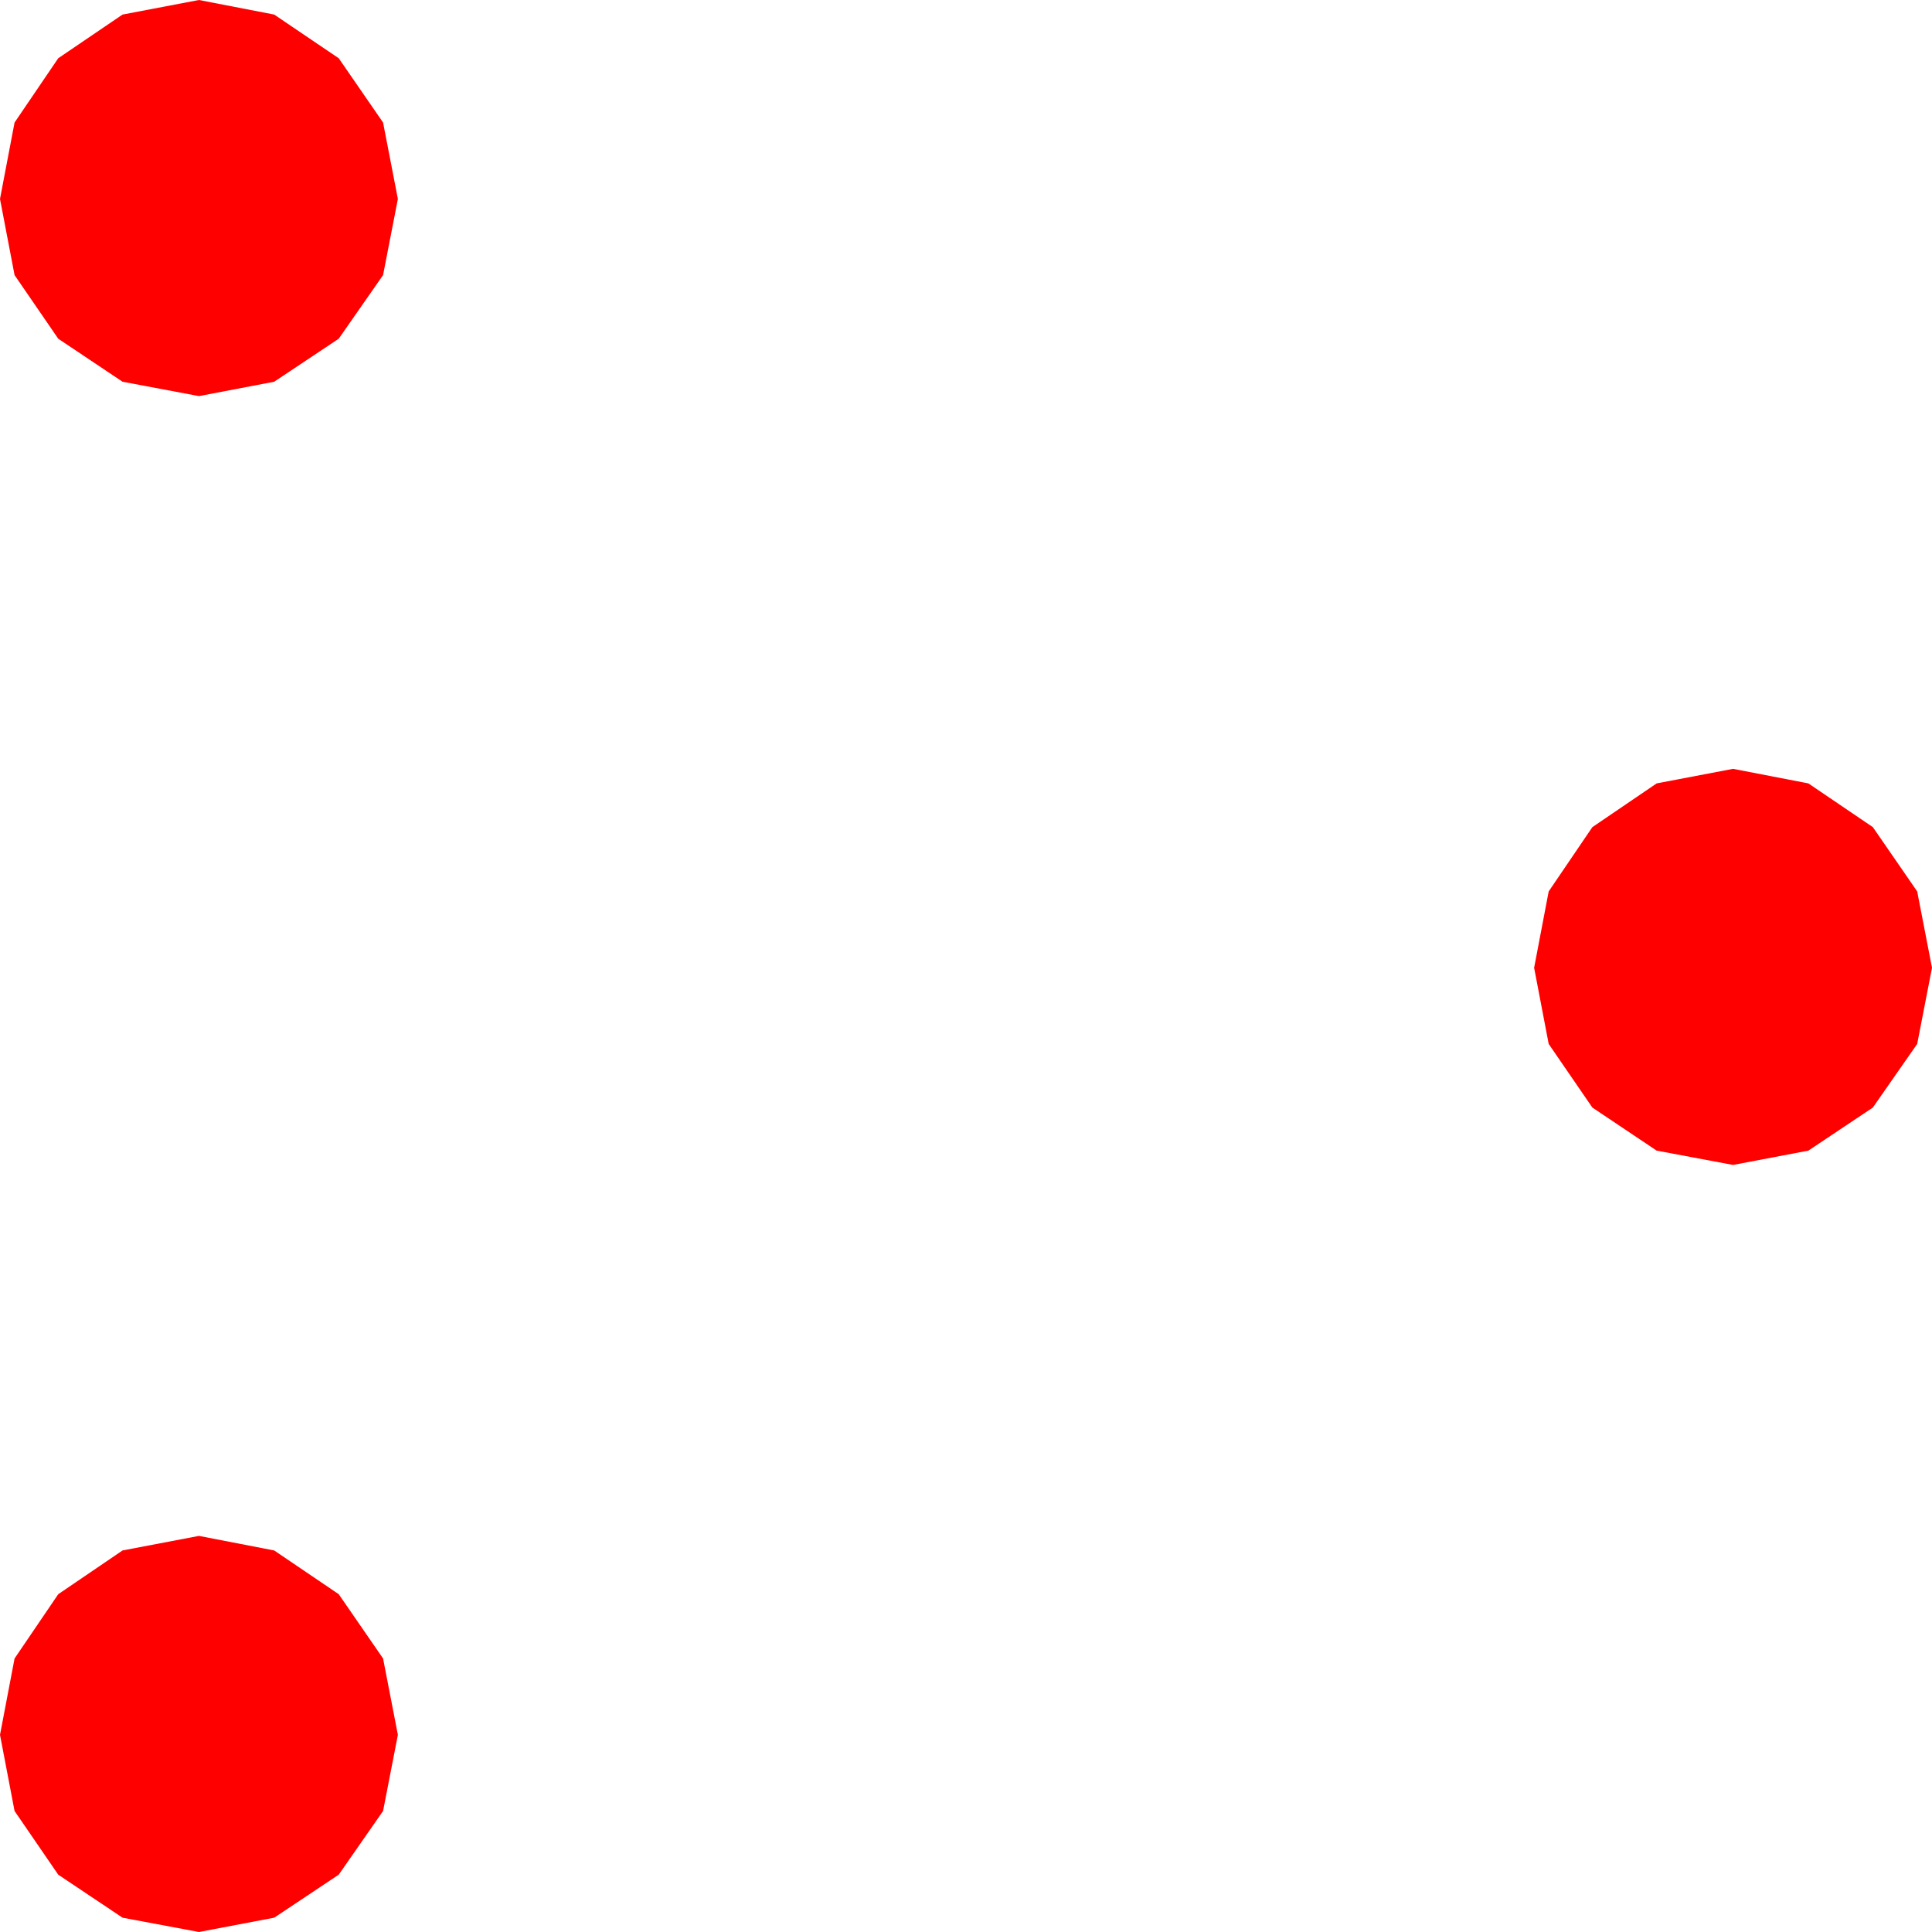 <?xml version="1.0" encoding="utf-8"?>
<!DOCTYPE svg PUBLIC "-//W3C//DTD SVG 1.1//EN" "http://www.w3.org/Graphics/SVG/1.1/DTD/svg11.dtd">
<svg width="31.582" height="31.582" xmlns="http://www.w3.org/2000/svg" xmlns:xlink="http://www.w3.org/1999/xlink" xmlns:xml="http://www.w3.org/XML/1998/namespace" version="1.1">
  <g>
    <g>
      <path style="fill:#FF0000;fill-opacity:1" d="M3.252,25.107L4.482,25.345 5.537,26.06 6.262,27.111 6.504,28.359 6.262,29.604 5.537,30.645 4.482,31.348 3.252,31.582 2.003,31.348 0.952,30.645 0.238,29.604 0,28.359 0.238,27.111 0.952,26.06 2.003,25.345 3.252,25.107z M28.33,12.568L29.561,12.806 30.615,13.521 31.34,14.572 31.582,15.82 31.34,17.065 30.615,18.105 29.561,18.809 28.33,19.043 27.081,18.809 26.03,18.105 25.316,17.065 25.078,15.82 25.316,14.572 26.03,13.521 27.081,12.806 28.33,12.568z M3.252,0L4.482,0.238 5.537,0.952 6.262,2.003 6.504,3.252 6.262,4.497 5.537,5.537 4.482,6.24 3.252,6.475 2.003,6.24 0.952,5.537 0.238,4.497 0,3.252 0.238,2.003 0.952,0.952 2.003,0.238 3.252,0z" />
    </g>
  </g>
</svg>